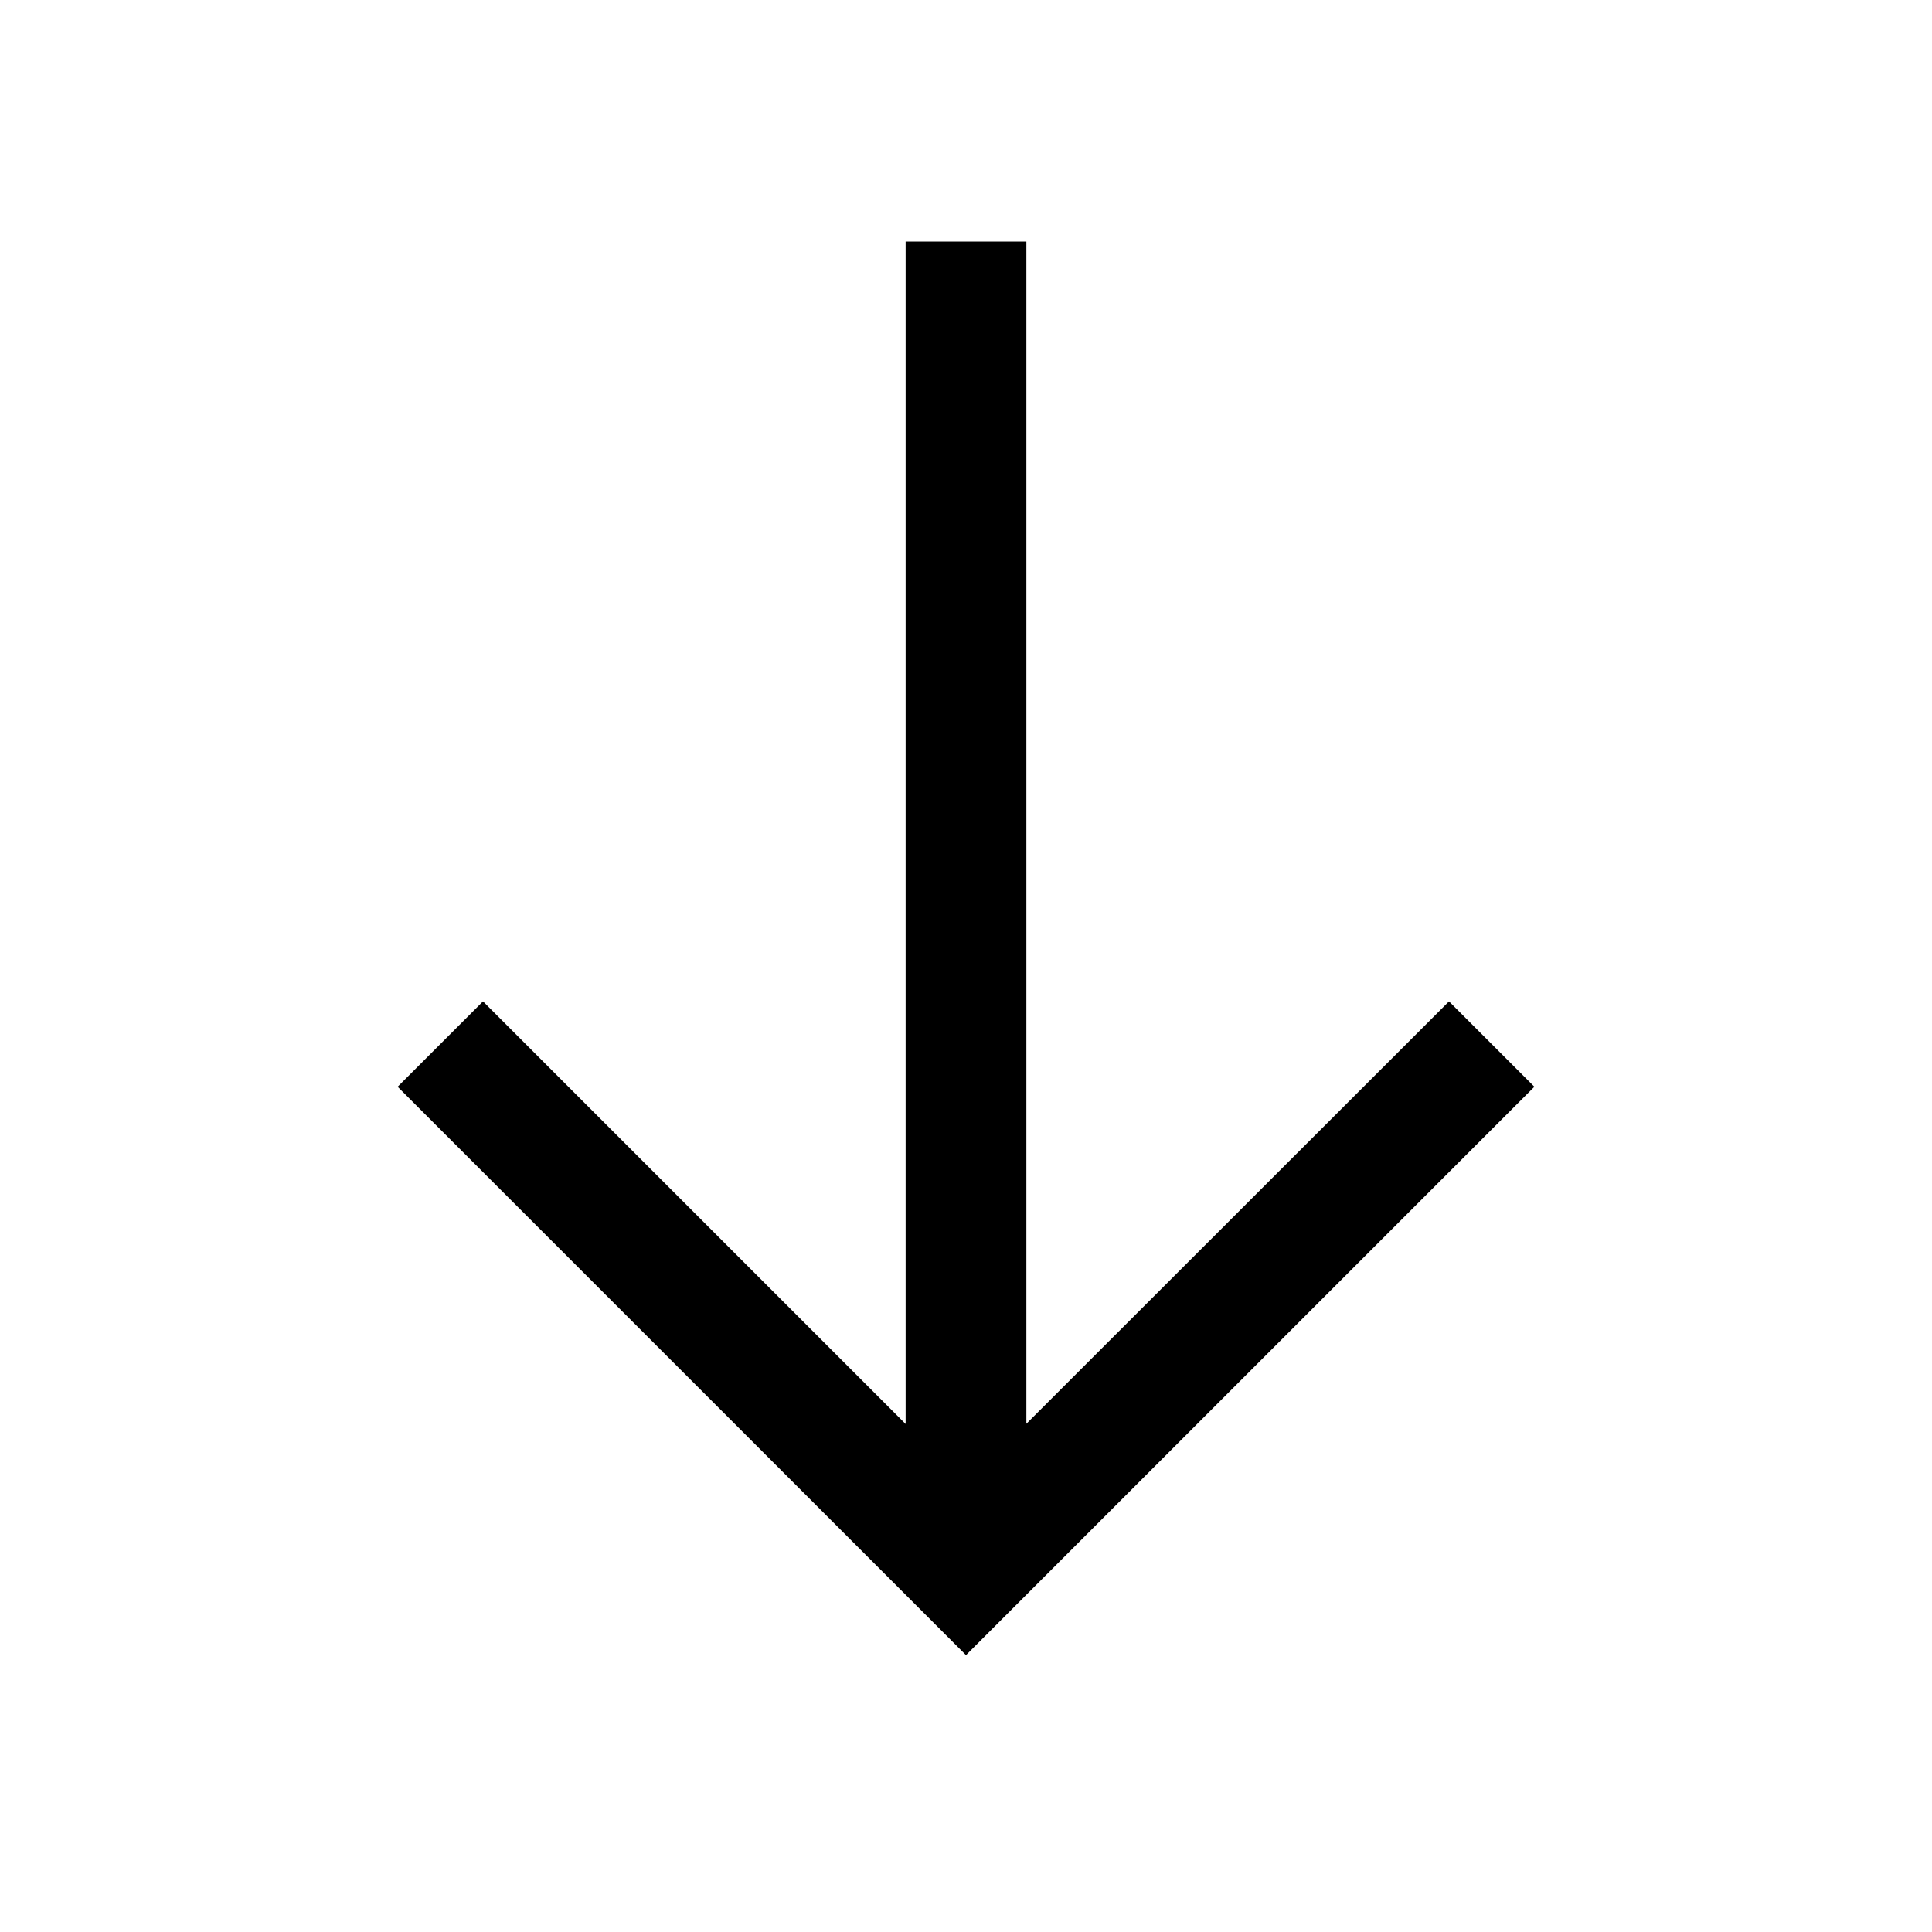 <svg width="16" height="16" viewBox="0 0 16 16" fill="none" xmlns="http://www.w3.org/2000/svg">
<path d="M8.5 2L8.5 11.791L12 8.293L12.707 9L8 13.707L3.293 9L4 8.293L7.5 11.793L7.5 2H8.5Z" fill="black"/>
</svg>
